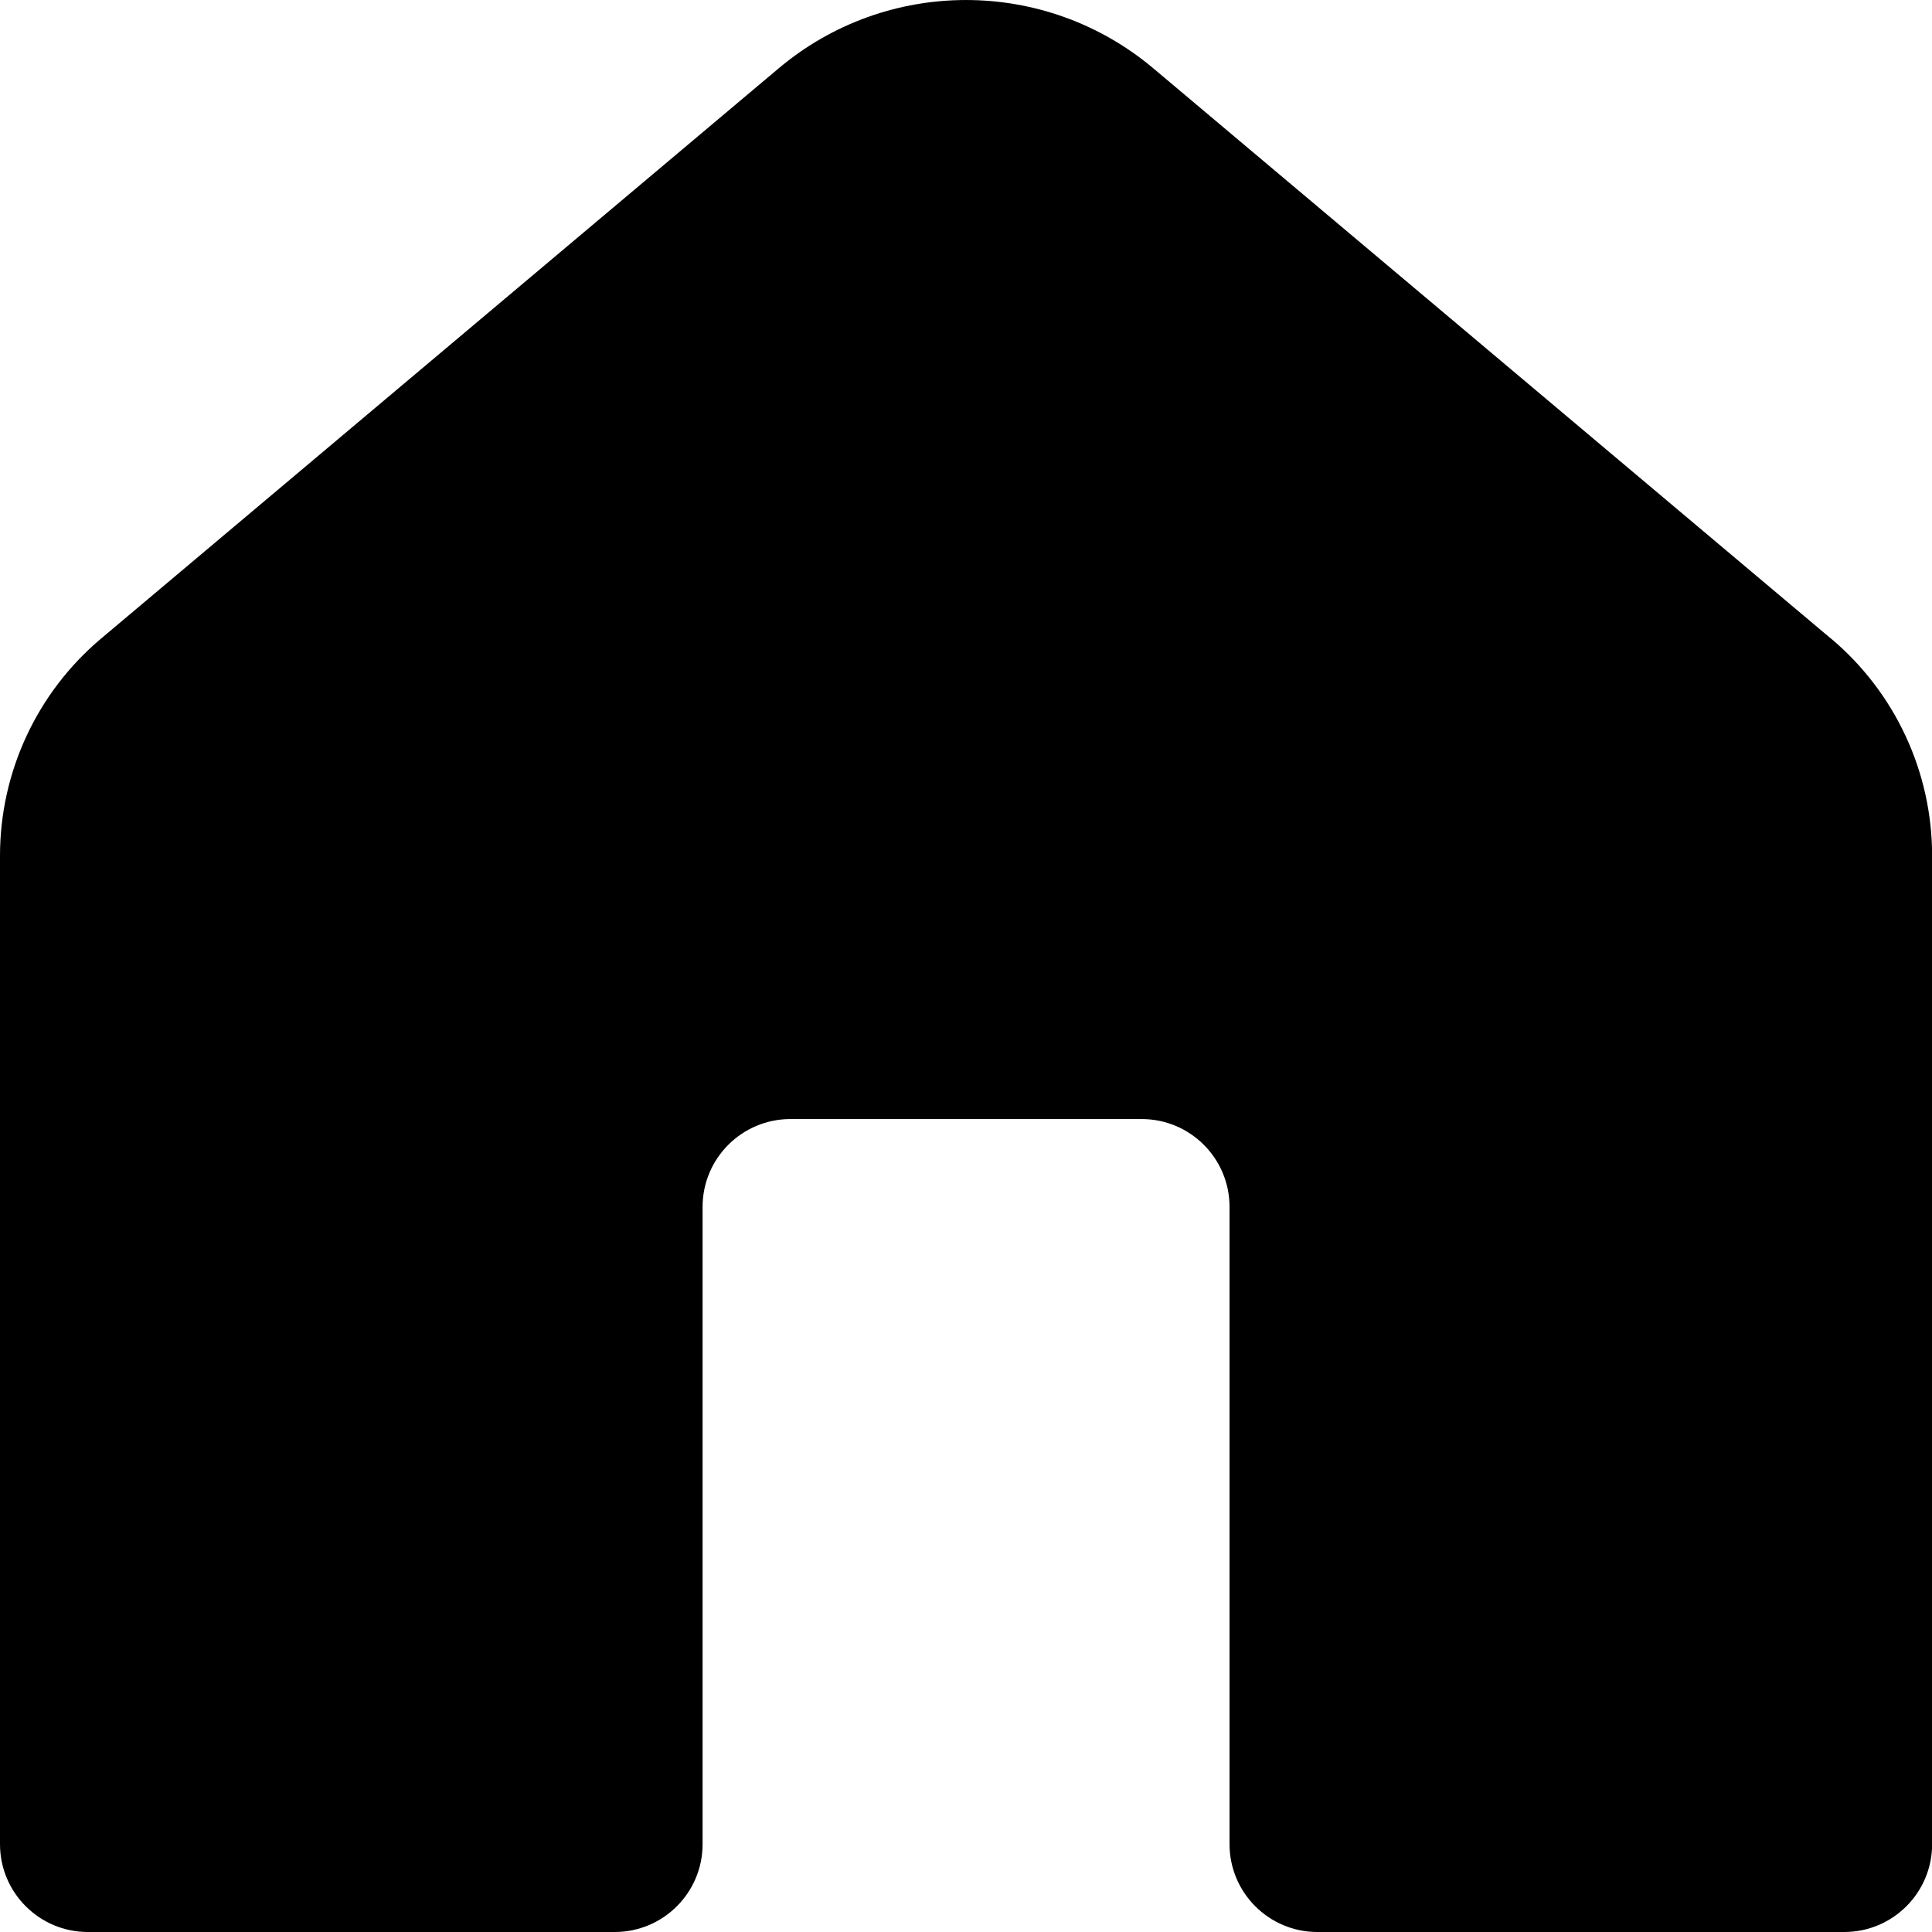 <!-- Generated by IcoMoon.io -->
<svg version="1.1" xmlns="http://www.w3.org/2000/svg" width="32" height="32" viewBox="0 0 32 32">
<path d="M30.324 10.575l-11.221-9.443c-1.794-1.509-4.413-1.509-6.206 0l-11.222 9.444c-1.062 0.894-1.675 2.211-1.675 3.598v16.371c0 0.803 0.651 1.455 1.455 1.455h8.727c0.803 0 1.455-0.651 1.455-1.455v-10.555c0-0.803 0.651-1.455 1.455-1.455h5.818c0.803 0 1.455 0.651 1.455 1.455v10.555c0 0.803 0.651 1.455 1.455 1.455h8.727c0.803 0 1.455-0.651 1.455-1.455v-16.37c0-1.388-0.613-2.706-1.676-3.6z"></path>
</svg>
